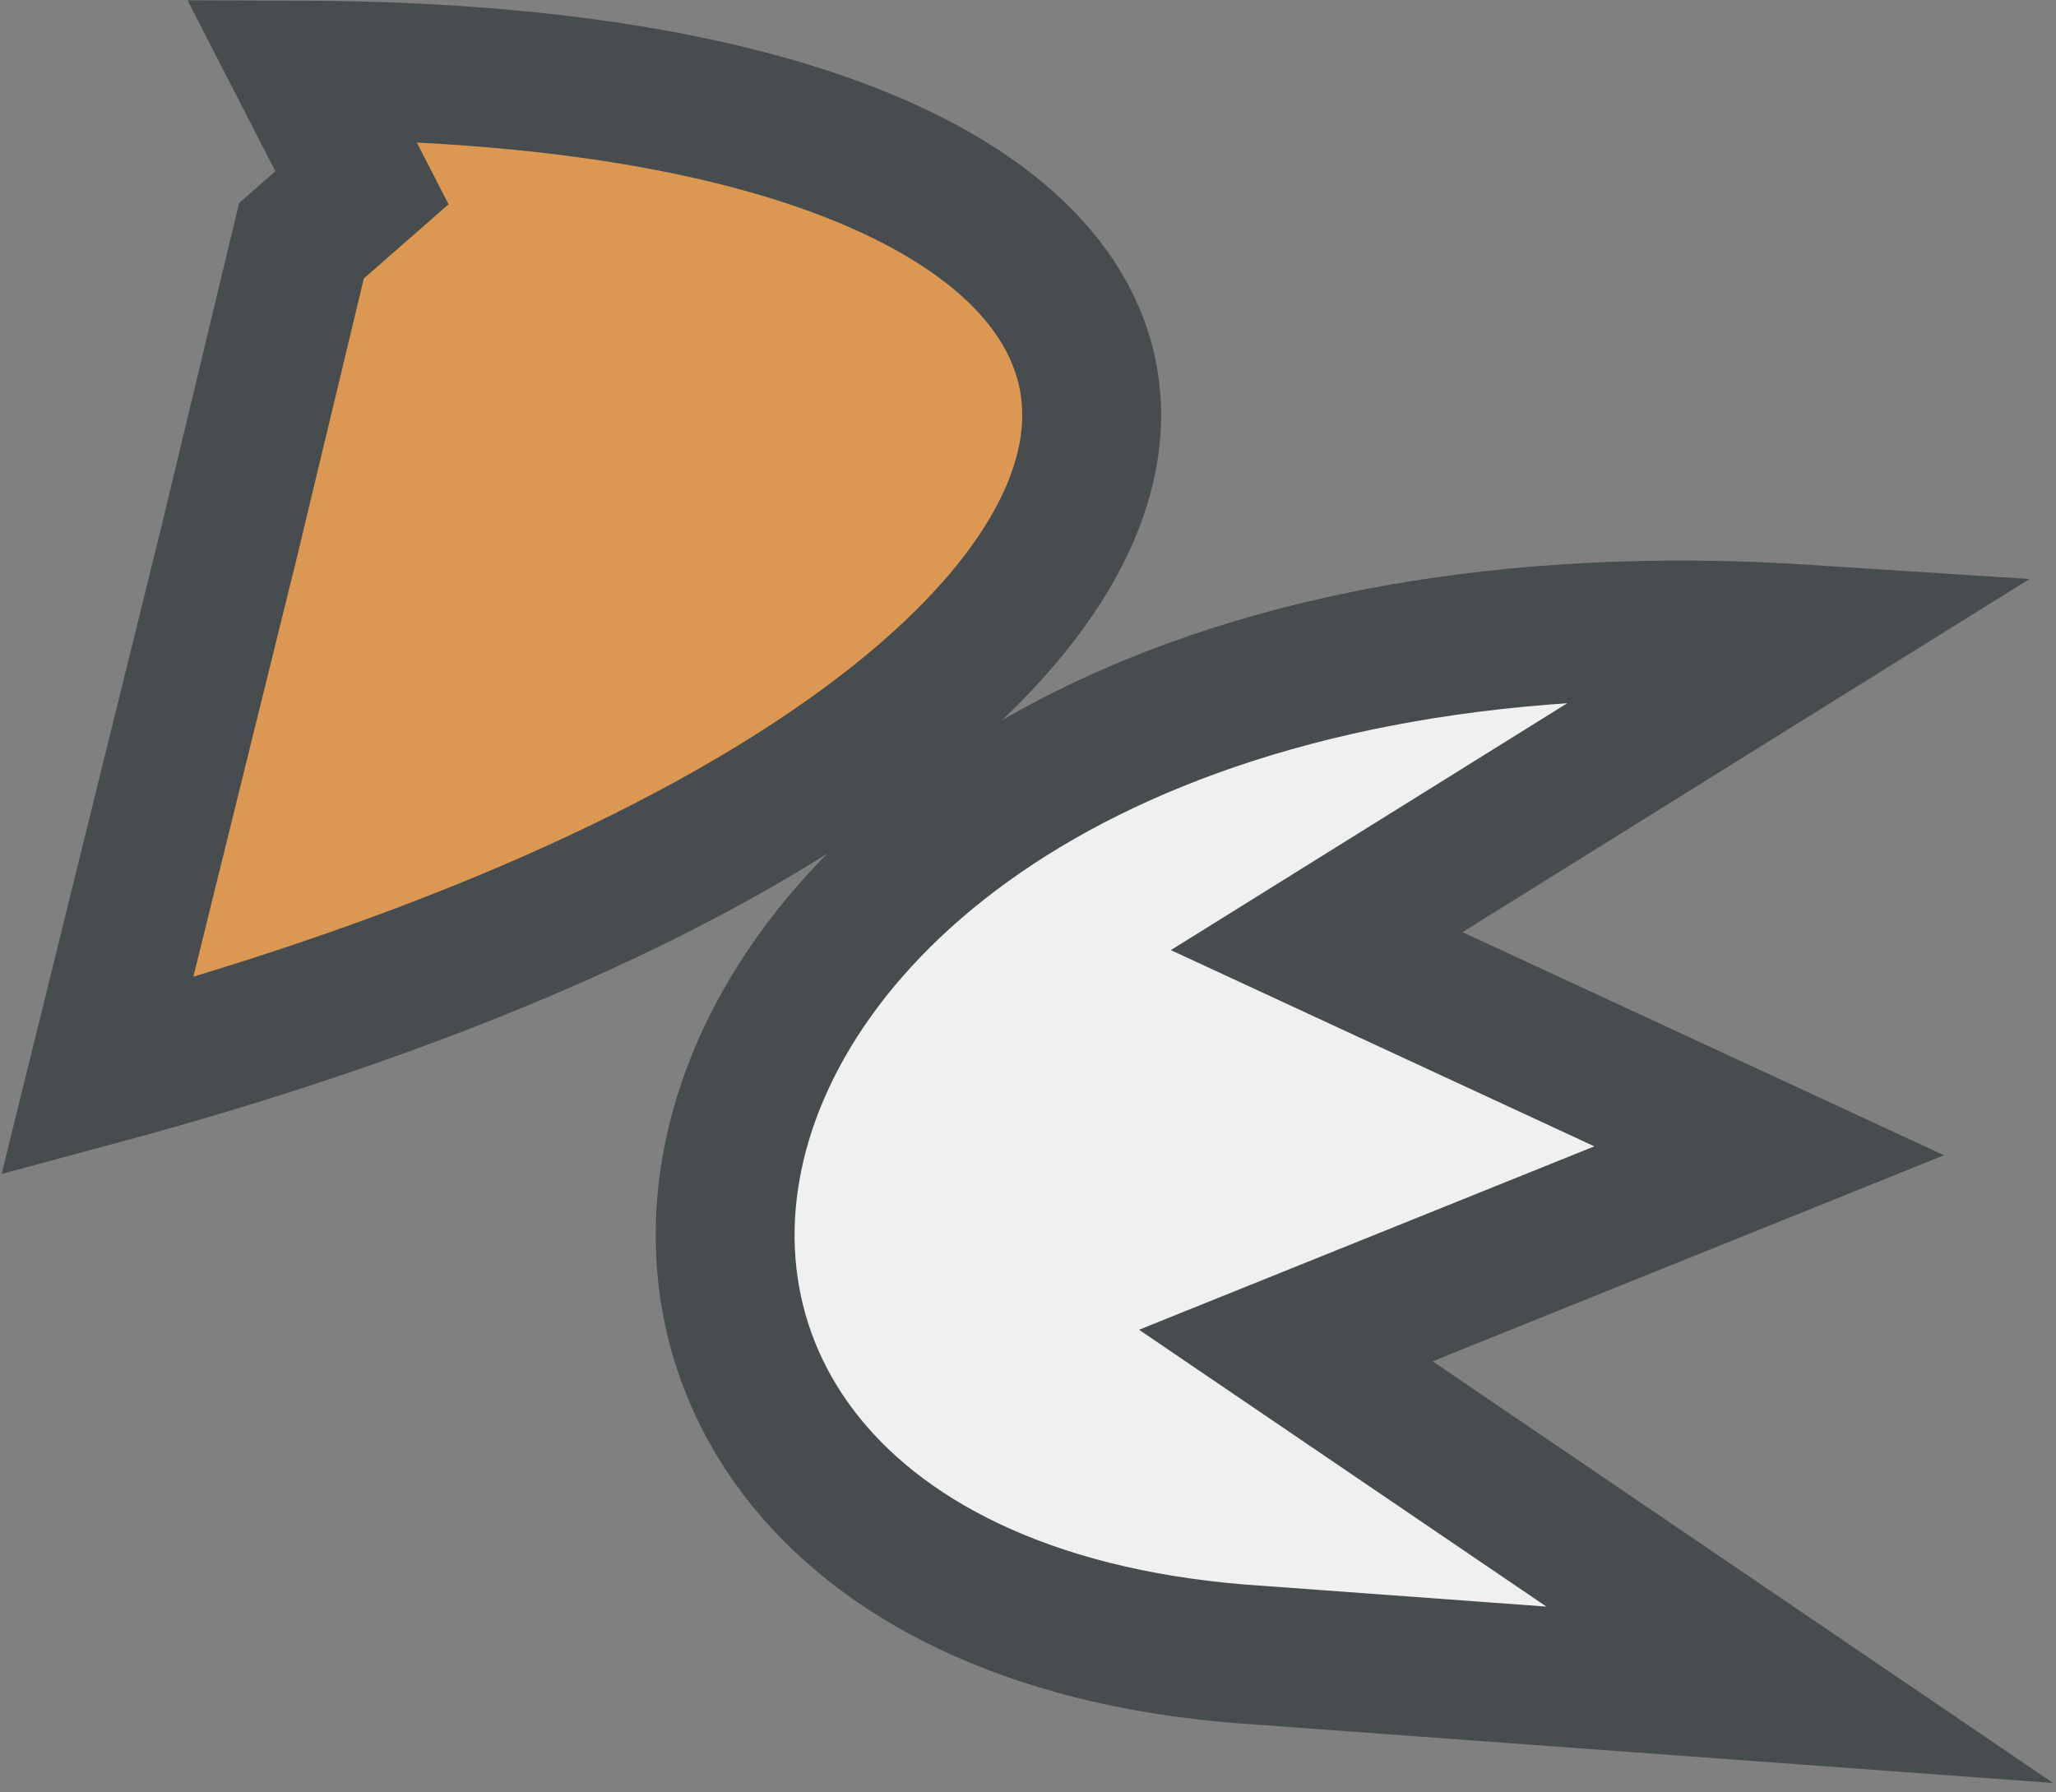 <svg width="148" height="129" viewBox="0 0 148 129" fill="none" xmlns="http://www.w3.org/2000/svg">
<rect x="0" y="0" width="148" height="129" fill="#808080" stroke="none"/>
<path d="M21.702 5.047C101.079 5.306 98.474 52.866 7 77.478L16.528 38.886L21.702 17.33L26.056 13.518L21.702 5.047Z" fill="#DC9852" stroke="#474D4F" stroke-width="10"/>
<path d="M90.782 119.159C27.673 115.298 42.776 39.974 130.246 45.659L94.779 67.747L127.355 82.84L92.559 96.857L129.556 122L90.782 119.159Z" fill="#F0F0F0" stroke="#474D4F" stroke-width="10"/>
</svg>
